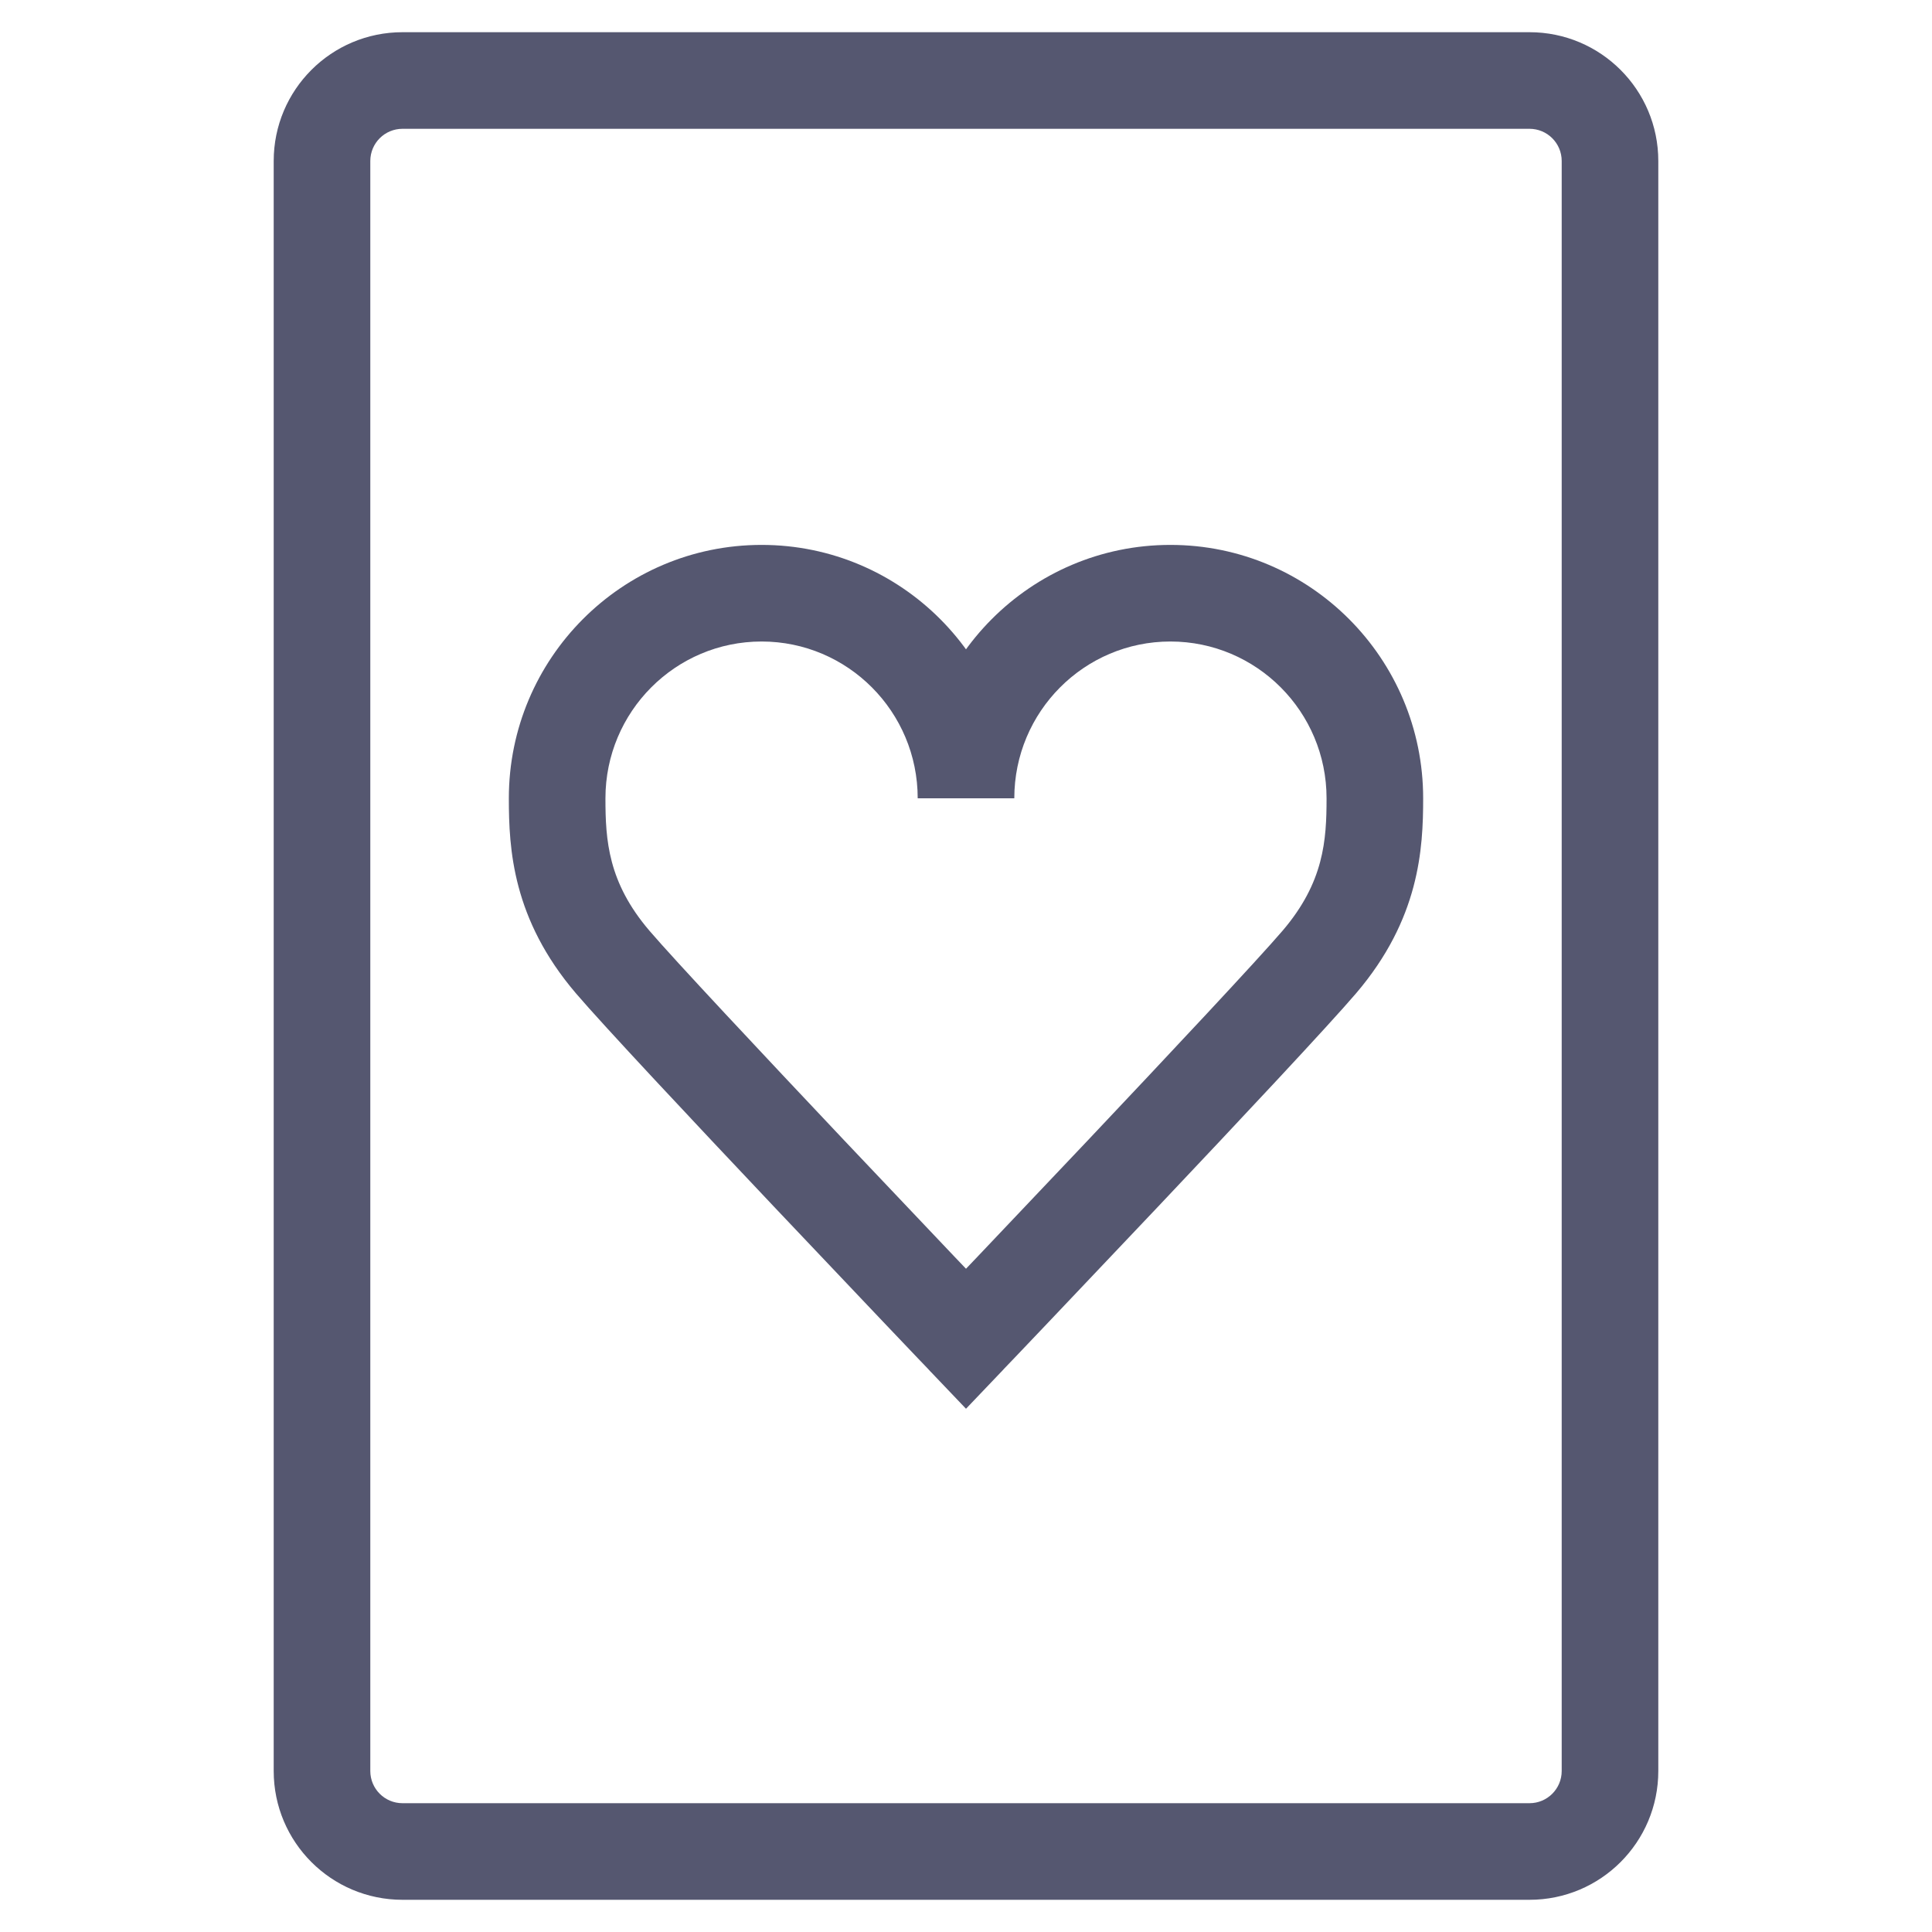 <svg width="24" height="24" viewBox="0 0 24 24" fill="none" xmlns="http://www.w3.org/2000/svg">
<path d="M7.61 11.95L8.066 11.56L8.066 11.56L7.61 11.95ZM12 16.631L11.566 17.045L12 17.5L12.434 17.045L12 16.631ZM16.39 11.95L15.934 11.56L15.934 11.56L16.39 11.95ZM7.521 9.917C7.521 8.84 8.391 7.969 9.461 7.969V6.769C7.725 6.769 6.321 8.181 6.321 9.917H7.521ZM9.461 7.969C10.53 7.969 11.4 8.84 11.4 9.917H12.6C12.6 8.181 11.196 6.769 9.461 6.769V7.969ZM8.066 11.56C7.553 10.959 7.521 10.437 7.521 9.917H6.321C6.321 10.545 6.366 11.416 7.154 12.339L8.066 11.56ZM7.154 12.339C7.492 12.735 8.603 13.92 9.613 14.988C10.122 15.526 10.61 16.04 10.971 16.42C11.151 16.61 11.3 16.766 11.404 16.875C11.456 16.929 11.496 16.972 11.524 17C11.537 17.015 11.548 17.026 11.555 17.034C11.559 17.037 11.561 17.04 11.563 17.042C11.564 17.043 11.565 17.044 11.565 17.044C11.565 17.044 11.566 17.045 11.566 17.045C11.566 17.045 11.566 17.045 11.566 17.045C11.566 17.045 11.566 17.045 12 16.631C12.434 16.217 12.434 16.216 12.434 16.216C12.434 16.216 12.434 16.216 12.434 16.216C12.434 16.216 12.434 16.216 12.434 16.216C12.433 16.215 12.432 16.215 12.431 16.214C12.43 16.212 12.427 16.209 12.424 16.205C12.416 16.198 12.406 16.187 12.392 16.172C12.365 16.144 12.324 16.101 12.273 16.047C12.169 15.938 12.021 15.783 11.84 15.593C11.48 15.214 10.993 14.701 10.485 14.164C9.463 13.082 8.379 11.926 8.066 11.56L7.154 12.339ZM17.679 9.917C17.679 8.181 16.275 6.769 14.539 6.769V7.969C15.609 7.969 16.479 8.84 16.479 9.917H17.679ZM14.539 6.769C12.804 6.769 11.4 8.181 11.4 9.917H12.6C12.6 8.84 13.47 7.969 14.539 7.969V6.769ZM16.846 12.339C17.634 11.416 17.679 10.545 17.679 9.917H16.479C16.479 10.437 16.447 10.959 15.934 11.56L16.846 12.339ZM15.934 11.56C15.621 11.926 14.537 13.082 13.515 14.164C13.007 14.701 12.52 15.214 12.16 15.593C11.979 15.783 11.831 15.938 11.727 16.047C11.676 16.101 11.635 16.144 11.608 16.172C11.594 16.187 11.584 16.198 11.577 16.205C11.573 16.209 11.57 16.212 11.569 16.214C11.568 16.215 11.567 16.215 11.566 16.216C11.566 16.216 11.566 16.216 11.566 16.216C11.566 16.216 11.566 16.216 11.566 16.216C11.566 16.216 11.566 16.217 12 16.631C12.434 17.045 12.434 17.045 12.434 17.045C12.434 17.045 12.434 17.045 12.434 17.045C12.434 17.045 12.435 17.044 12.435 17.044C12.435 17.044 12.436 17.043 12.437 17.042C12.439 17.04 12.441 17.037 12.445 17.034C12.452 17.026 12.463 17.015 12.476 17C12.504 16.972 12.545 16.929 12.596 16.875C12.7 16.766 12.849 16.61 13.029 16.42C13.39 16.04 13.878 15.526 14.387 14.988C15.397 13.92 16.508 12.735 16.846 12.339L15.934 11.56ZM5 1.6H19V0.4H5V1.6ZM19.4 2V22H20.6V2H19.4ZM19 22.4H5V23.6H19V22.4ZM4.6 22V2H3.4V22H4.6ZM5 22.4C4.779 22.4 4.6 22.221 4.6 22H3.4C3.4 22.884 4.116 23.6 5 23.6V22.4ZM19.4 22C19.4 22.221 19.221 22.4 19 22.4V23.6C19.884 23.6 20.6 22.884 20.6 22H19.4ZM19 1.6C19.221 1.6 19.4 1.779 19.4 2H20.6C20.6 1.116 19.884 0.4 19 0.4V1.6ZM5 0.4C4.116 0.4 3.4 1.116 3.4 2H4.6C4.6 1.779 4.779 1.6 5 1.6V0.4Z" fill="#555770"/>
</svg>
